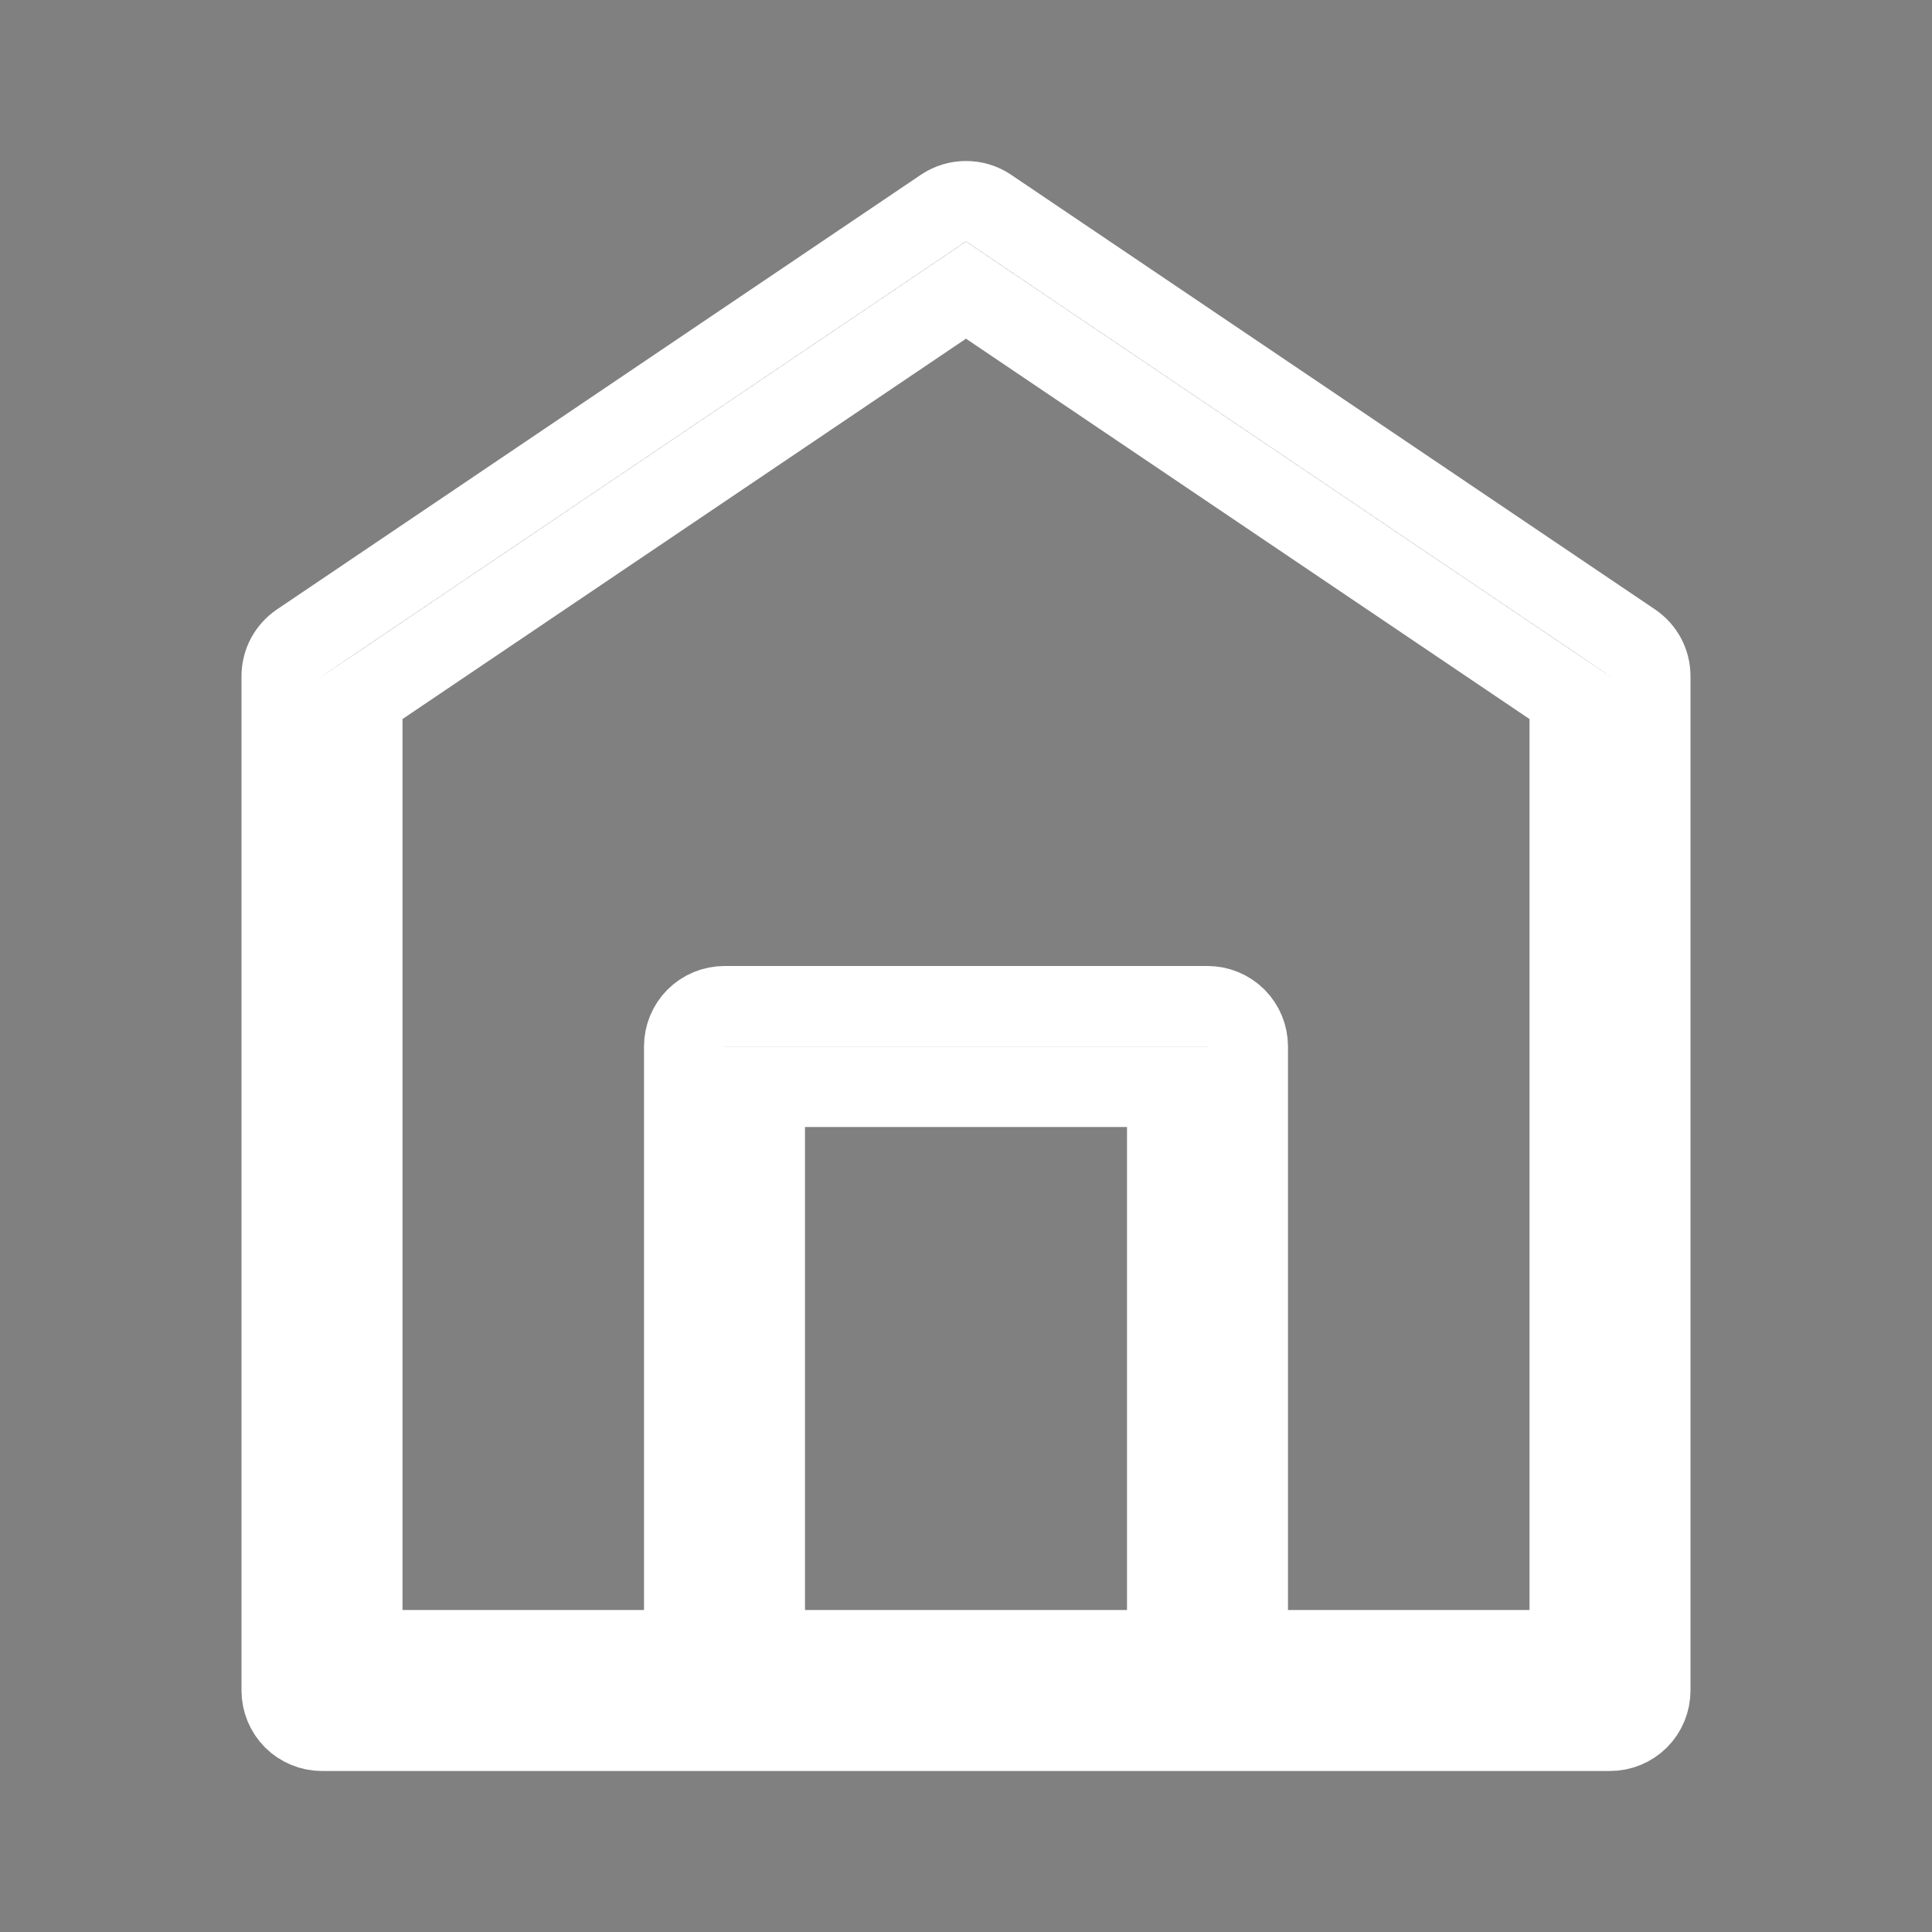 <svg width="24" height="24" viewBox="0 0 24 24" fill="none" xmlns="http://www.w3.org/2000/svg">
<rect x="0" y="0" width="24" height="24" fill="#808080" stroke="none"/>
<g id="interface/home">
<path id="Vector" d="M12.28 2.585L12.28 2.585L20.28 7.985C20.348 8.031 20.403 8.093 20.442 8.165C20.48 8.237 20.5 8.318 20.5 8.4V8.4V21C20.5 21.133 20.447 21.26 20.354 21.354C20.26 21.447 20.133 21.5 20 21.5H4C3.867 21.5 3.74 21.447 3.646 21.354C3.553 21.26 3.5 21.133 3.5 21L3.5 8.4L3.5 8.4C3.5 8.318 3.52 8.237 3.558 8.165C3.597 8.093 3.652 8.031 3.72 7.985C3.72 7.985 3.72 7.985 3.72 7.985L11.72 2.585L11.72 2.585C11.803 2.529 11.9 2.5 12 2.5C12.1 2.5 12.197 2.529 12.28 2.585ZM14 20.5H14.5V20V14V13.5H14H10H9.5V14V20V20.5H10H14ZM19 20.5H19.5V20V8.932V8.666L19.28 8.518L12.28 3.793L12 3.604L11.72 3.793L4.72 8.518L4.5 8.666V8.932V20V20.5H5H8H8.5V20V13C8.5 12.867 8.553 12.74 8.646 12.646C8.74 12.553 8.867 12.5 9 12.5H15C15.133 12.5 15.26 12.553 15.354 12.646C15.447 12.74 15.5 12.867 15.5 13V20V20.5H16H19Z" fill="black" stroke="white"/>
</g>
</svg>
